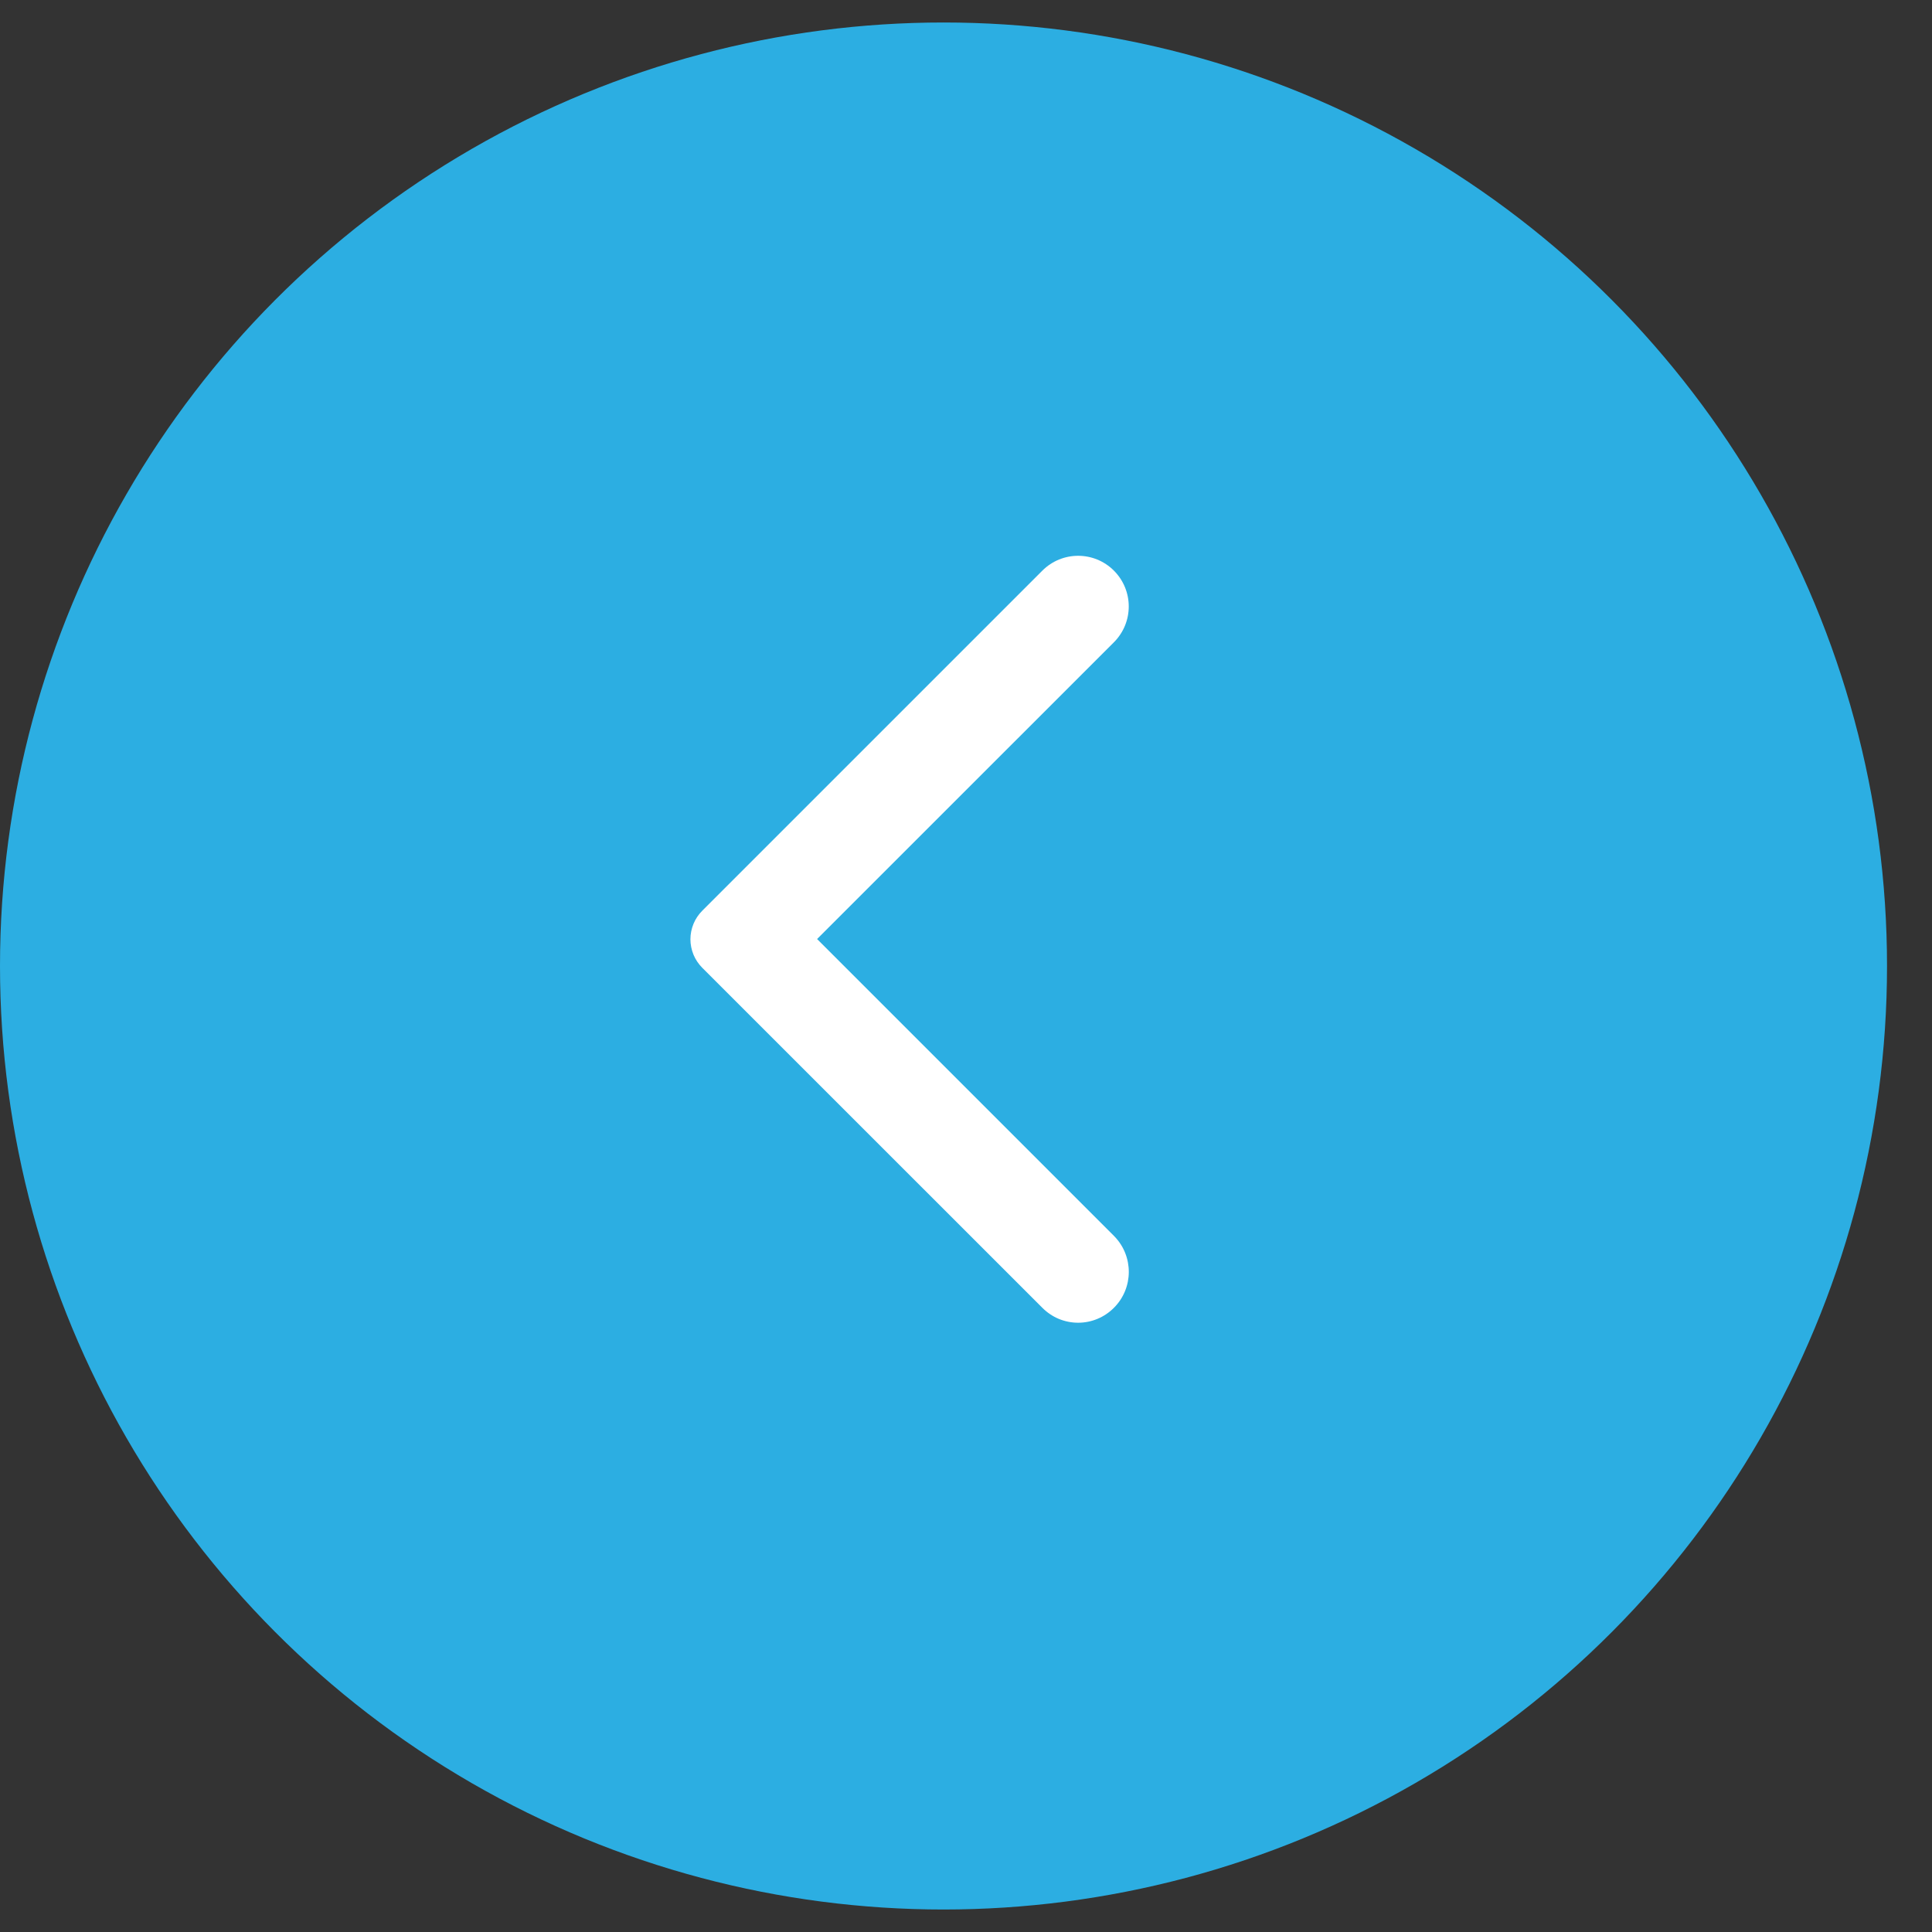 <svg width="25" height="25" viewBox="0 0 25 25" fill="none" xmlns="http://www.w3.org/2000/svg">
<rect x="0" y="0" width="25" height="25" fill="#333333" stroke="none"/>
<circle r="12.209" transform="matrix(1 0 0 -1 12.209 12.5)" fill="#2CAEE2"/>
<path d="M14.414 16.923C14.353 16.984 14.281 17.033 14.201 17.066C14.122 17.099 14.037 17.116 13.951 17.116C13.865 17.116 13.78 17.099 13.7 17.066C13.621 17.033 13.549 16.984 13.488 16.923L9.087 12.523C9.039 12.474 9 12.417 8.974 12.354C8.948 12.29 8.934 12.222 8.934 12.154C8.934 12.085 8.948 12.018 8.974 11.954C9 11.891 9.039 11.833 9.087 11.785L13.488 7.384C13.744 7.128 14.158 7.128 14.414 7.384C14.67 7.641 14.67 8.054 14.414 8.311L10.573 12.151L14.419 15.997C14.67 16.254 14.67 16.667 14.414 16.923Z" fill="white"/>
</svg>
